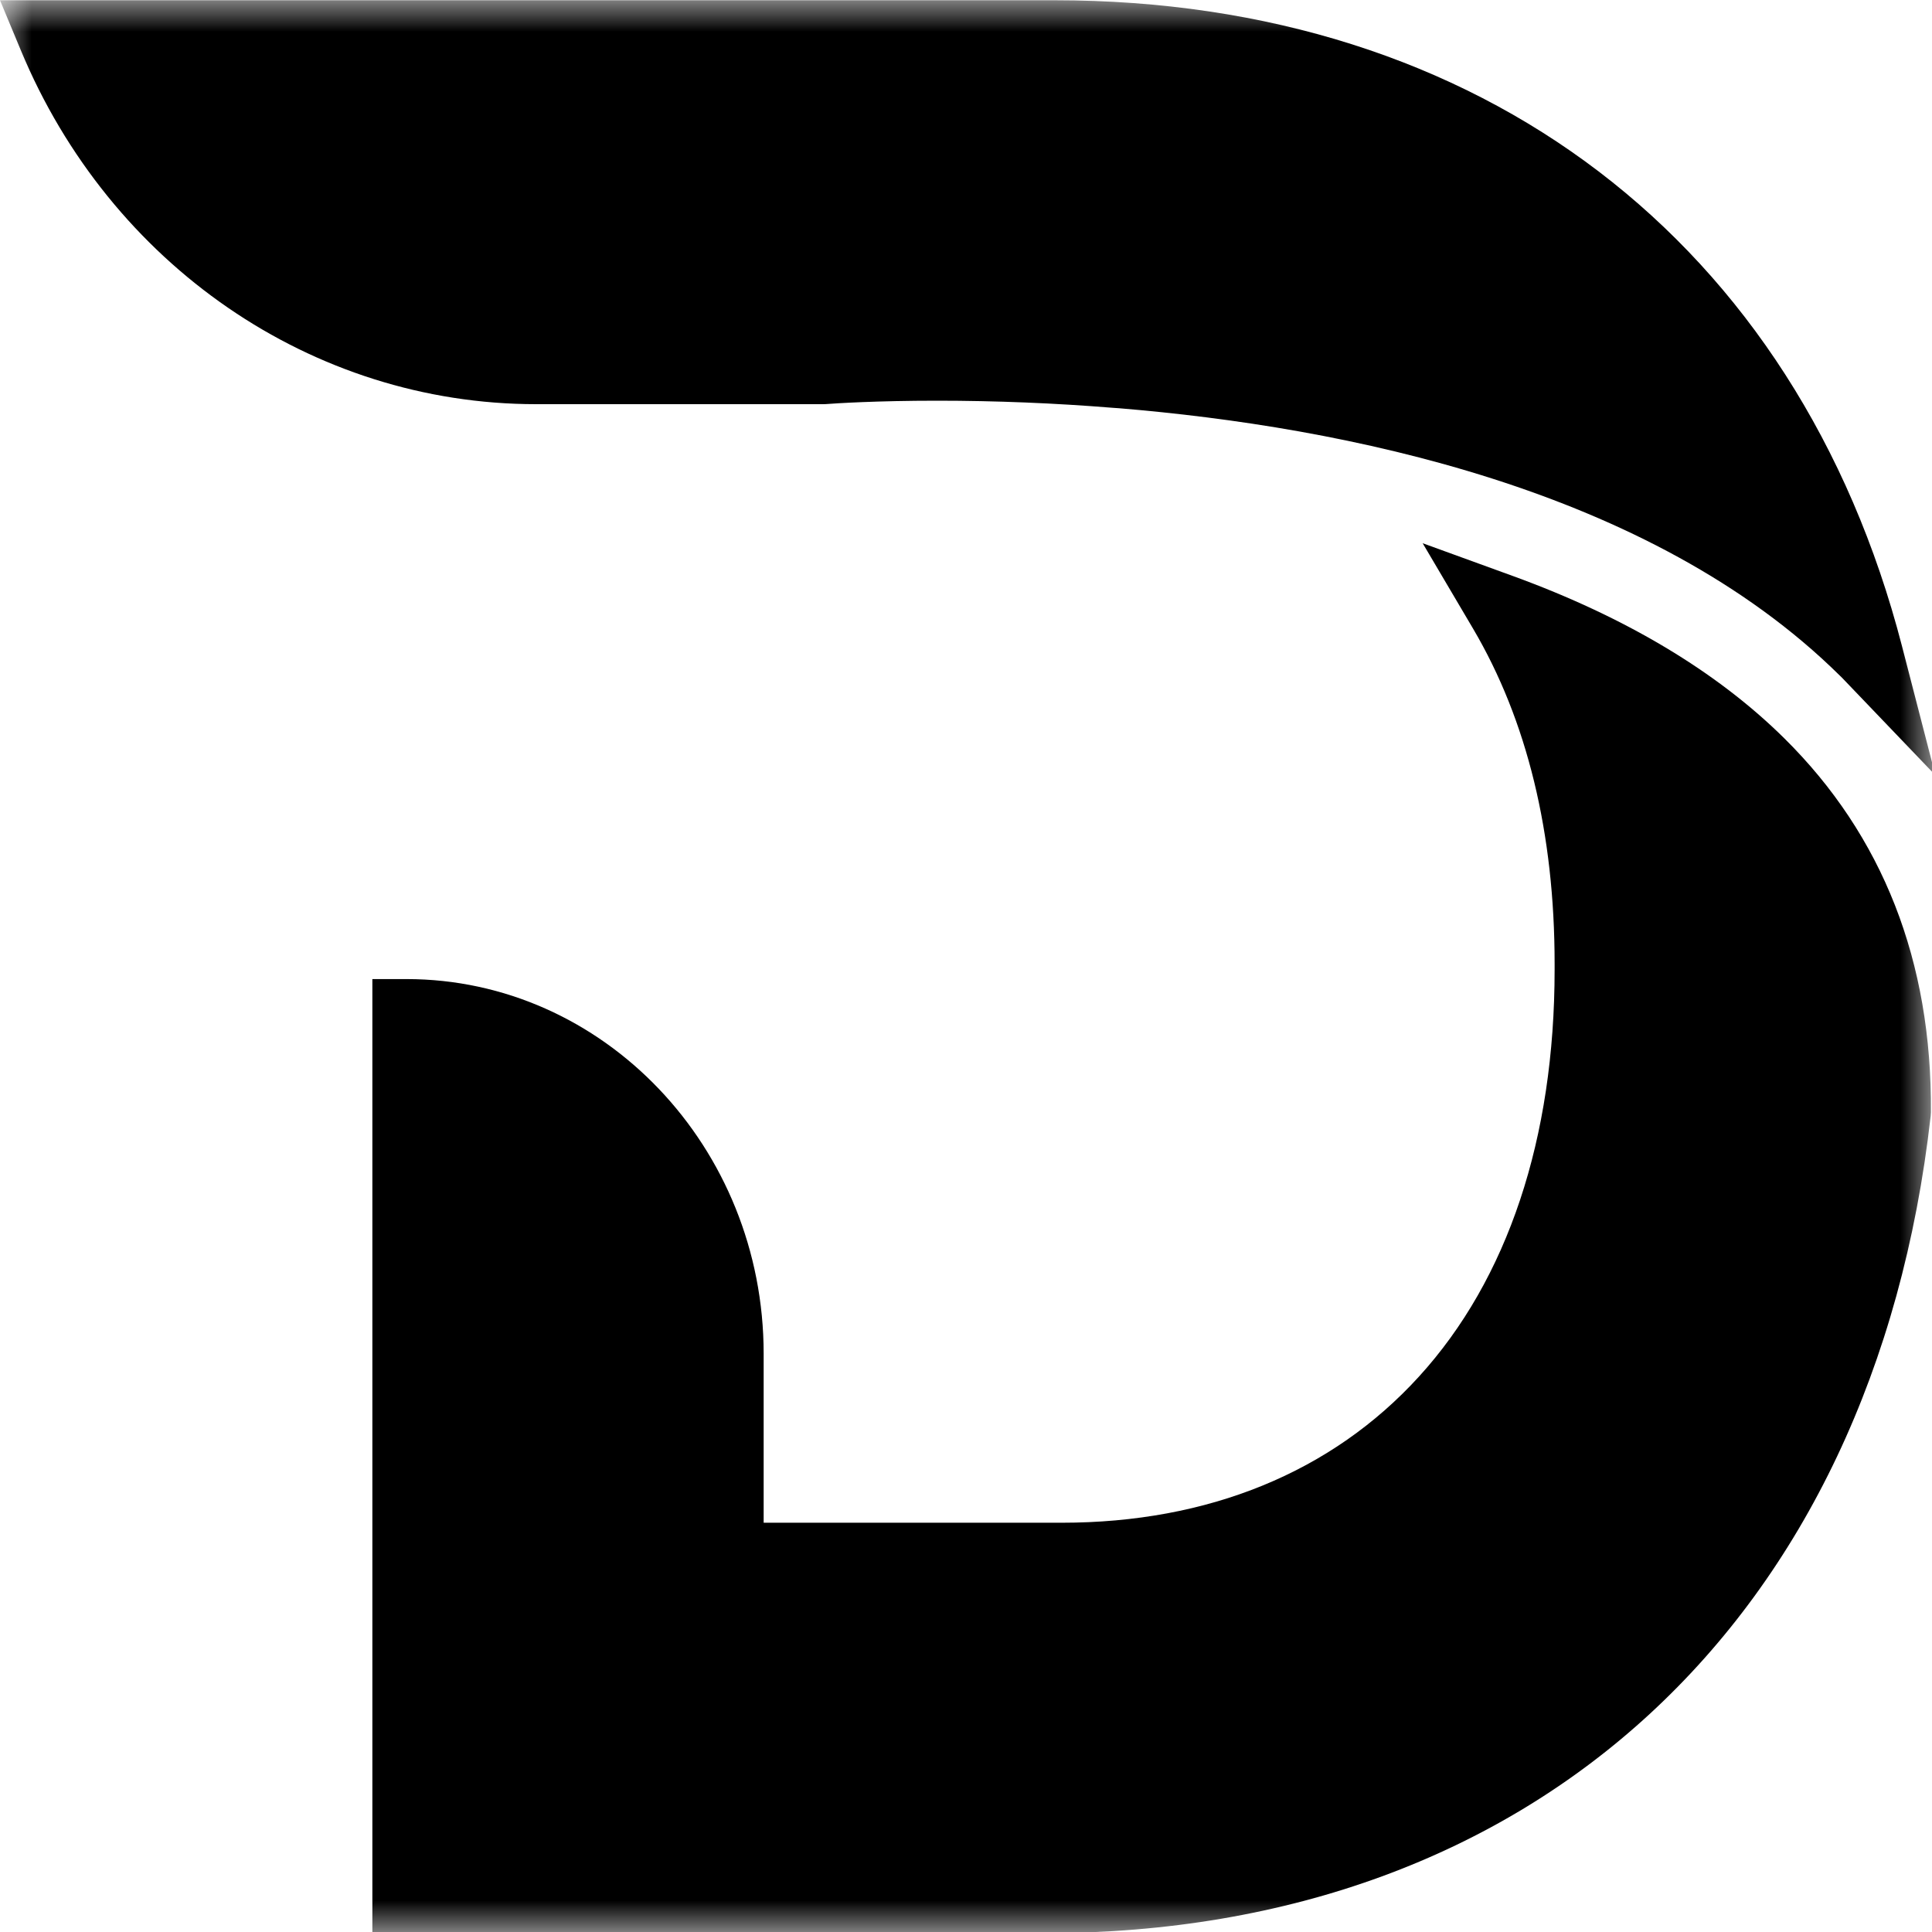 <svg width="30" height="30" viewBox="0 0 30 30" fill="none" xmlns="http://www.w3.org/2000/svg">
<mask id="mask0_650_2592" style="mask-type:luminance" maskUnits="userSpaceOnUse" x="0" y="0" width="30" height="30">
<path d="M0 0H30V30H0V0Z" fill="white"/>
</mask>
<g mask="url(#mask0_650_2592)">
<path d="M29.534 10.033C27.908 3.753 22.99 0.004 16.376 0.004H0L0.323 0.78C1.71 4.117 4.851 6.275 8.323 6.276H12.782L12.819 6.275C12.988 6.262 13.615 6.222 14.553 6.222C15.457 6.222 16.377 6.259 17.287 6.333L17.375 6.339C20.854 6.627 25.621 7.58 28.567 10.489L28.605 10.526C28.62 10.541 28.635 10.557 28.65 10.573L30.052 12.037L29.534 10.033ZM29.983 17.272L29.979 17.332C29.095 25.158 23.826 30.018 16.23 30.018H5.782V15.203H6.311C9.37 15.203 11.858 17.813 11.858 21.021V23.645H16.485C18.765 23.645 20.683 22.86 22.035 21.374C23.412 19.863 24.14 17.678 24.14 15.056V14.966C24.14 12.935 23.713 11.186 22.874 9.762L22.091 8.435L23.497 8.946C25.243 9.582 26.658 10.428 27.705 11.463C29.234 12.974 30.001 14.927 29.983 17.272Z" fill="black"/>
</g>
</svg>

